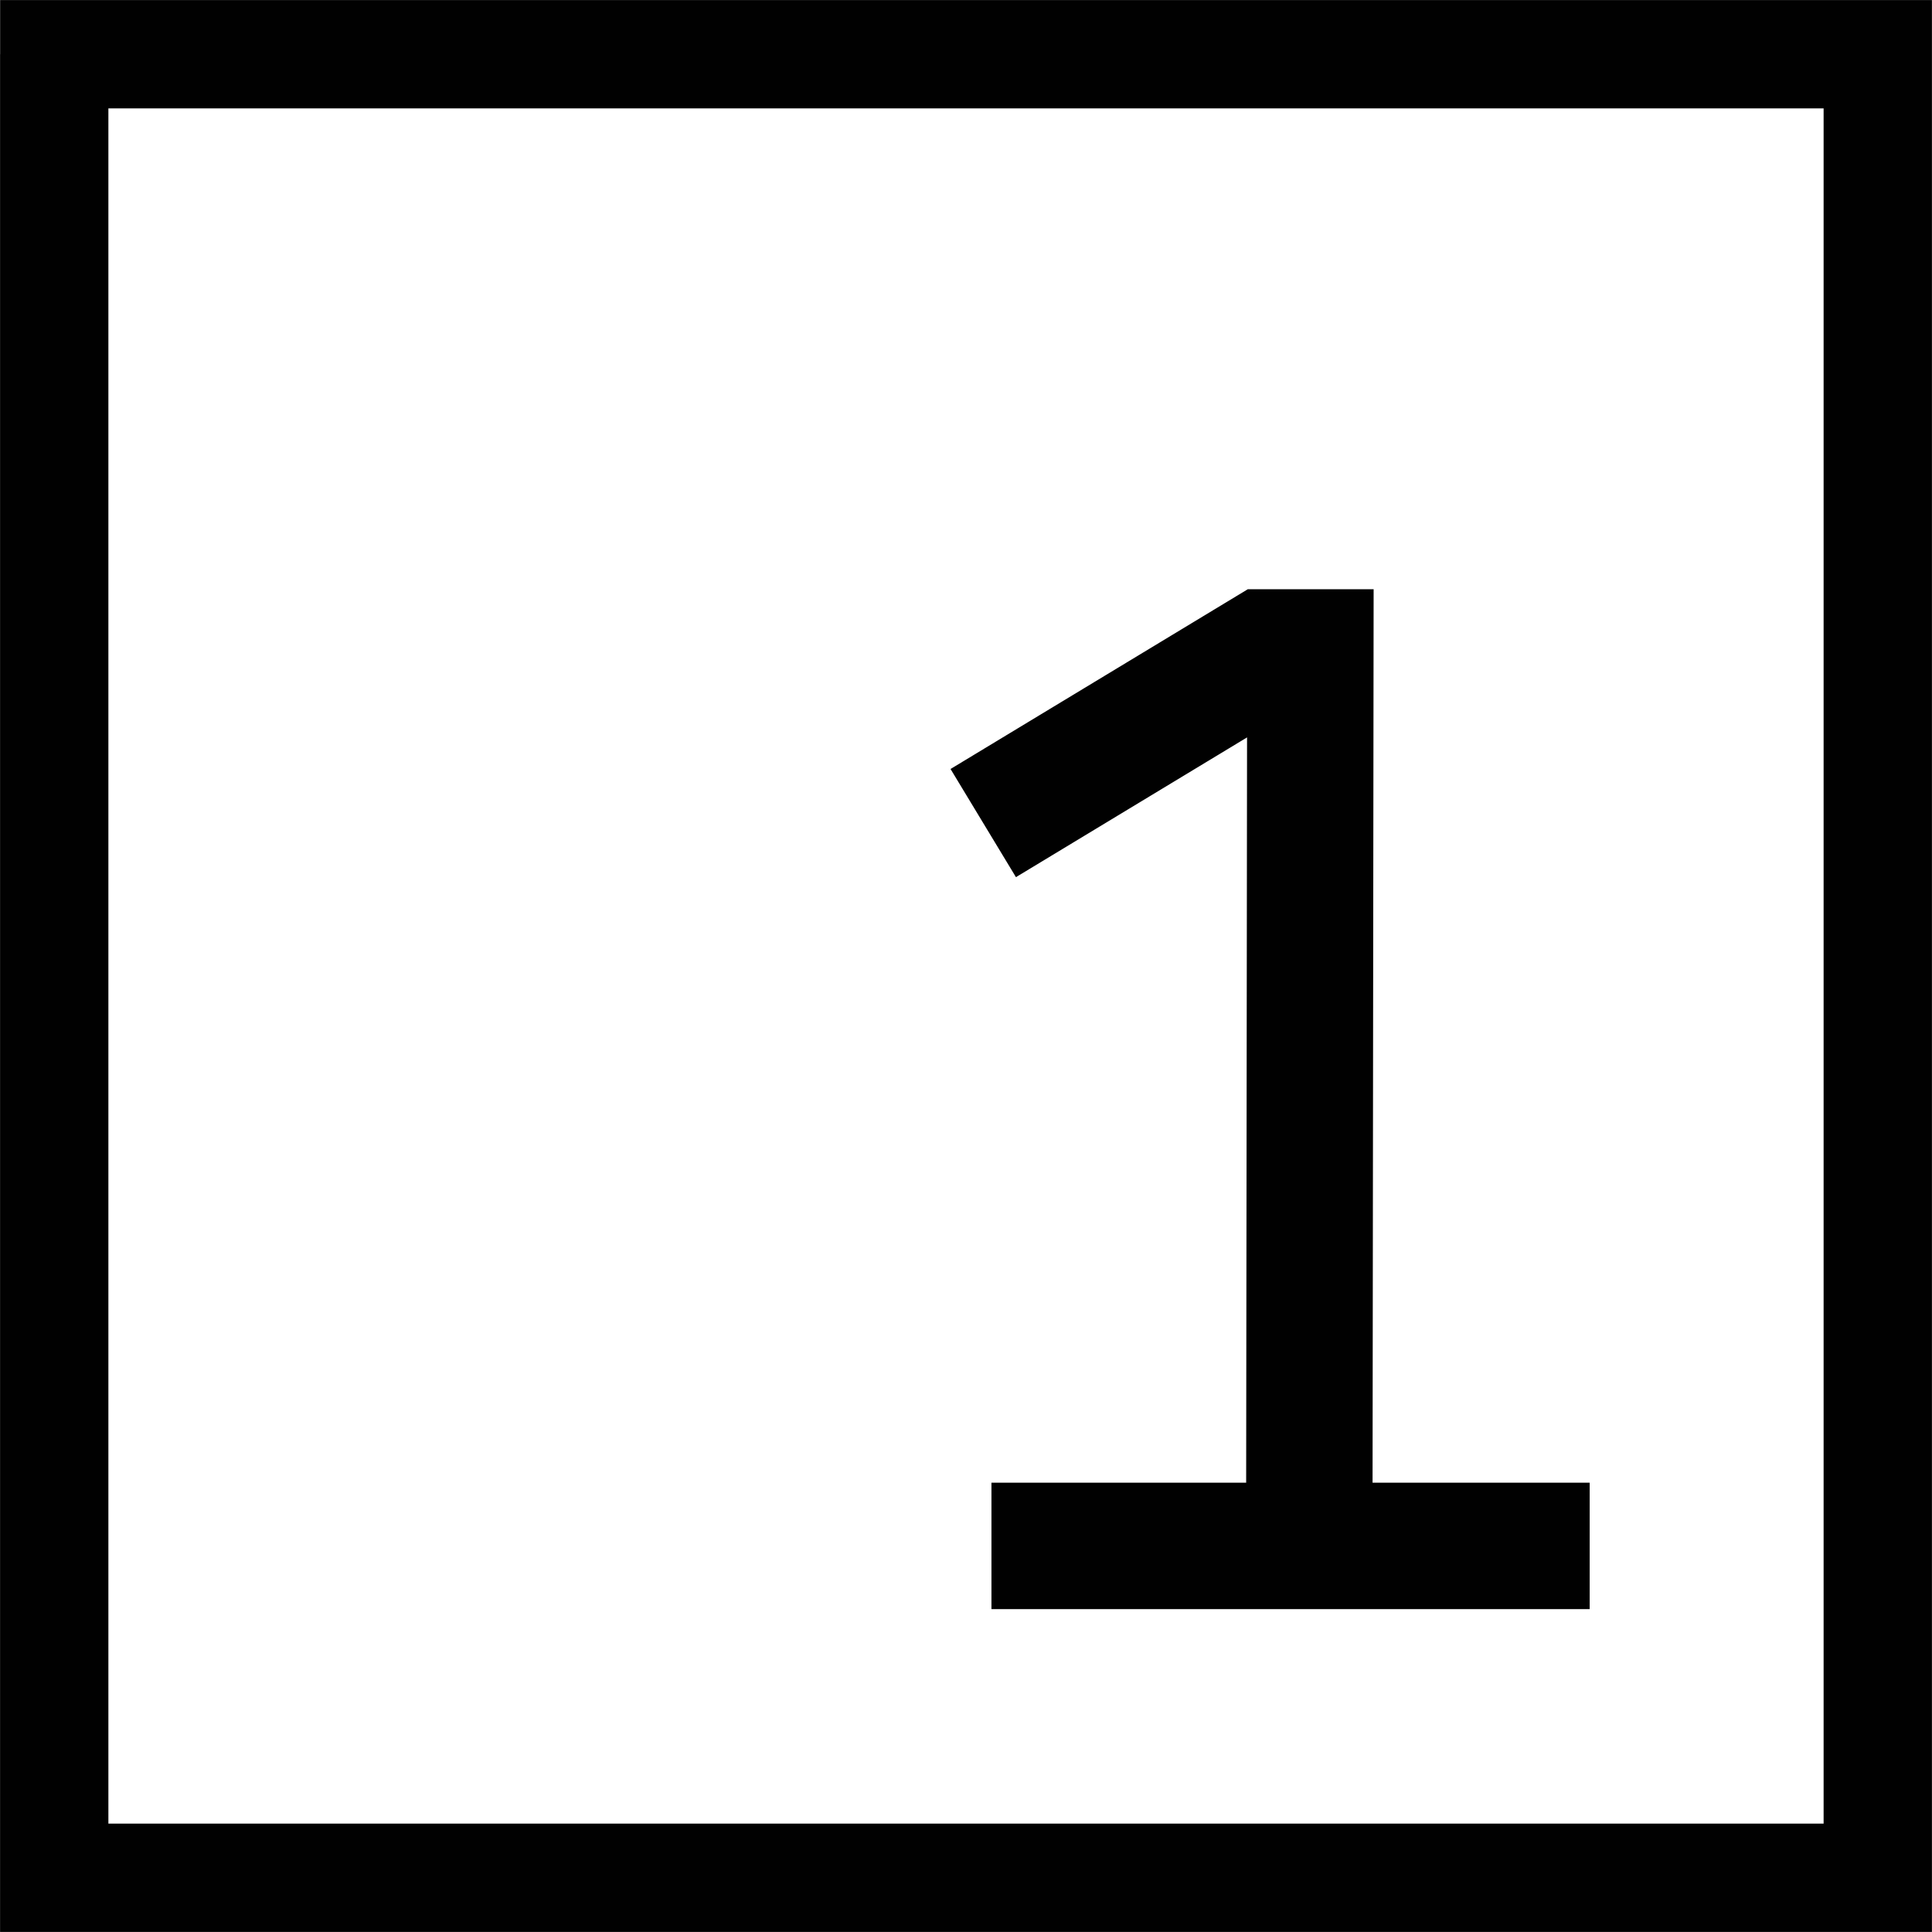<svg xmlns="http://www.w3.org/2000/svg" viewBox="0 0 162.48 162.48"><defs><style>.cls-1,.cls-2{fill:none;stroke:#010101;stroke-miterlimit:10;}.cls-1{stroke-width:9.11px;}.cls-2{stroke-width:10.63px;}</style></defs><title>Element 2</title><g id="Ebene_2" data-name="Ebene 2"><g id="Ebene_2-2" data-name="Ebene 2"><polyline class="cls-1" points="0.01 4.56 157.92 4.56 157.92 157.92 4.56 157.92 4.56 4.56"/><polyline class="cls-2" points="82.69 69.22 106.42 54.87 110.2 54.87 110.11 130.01 83.38 130.01 133.69 130.01"/></g></g></svg>